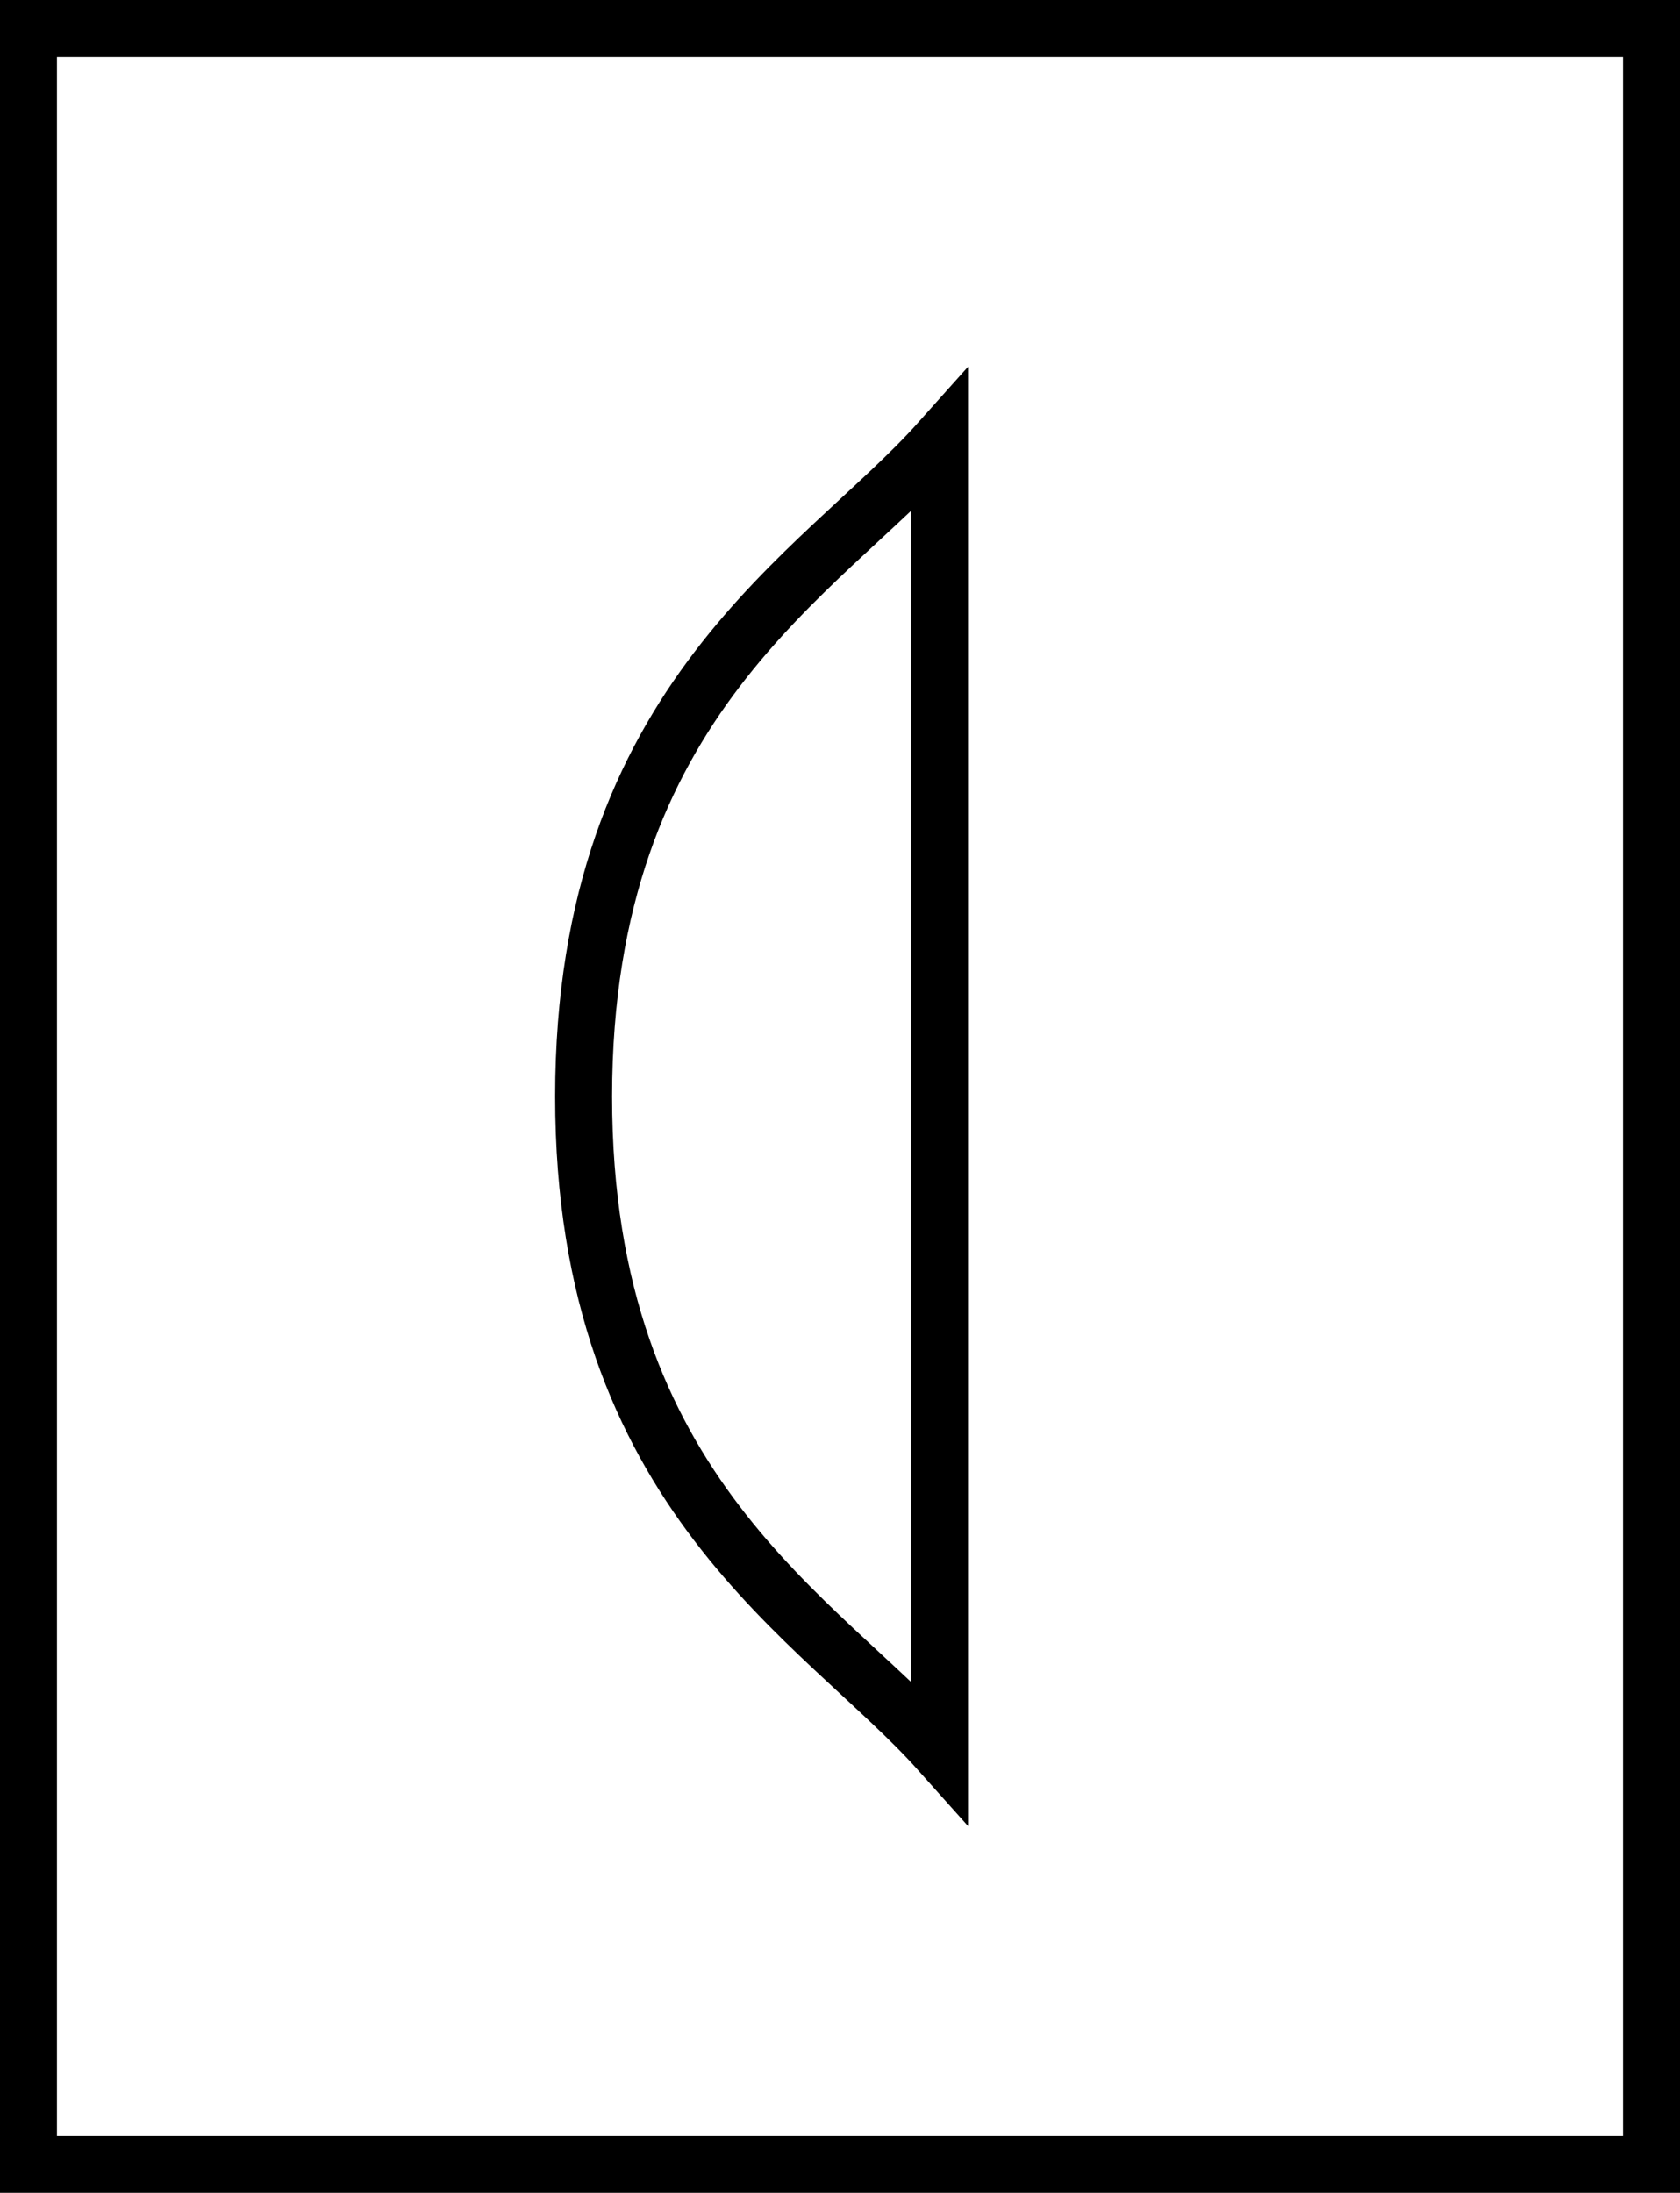 <svg width="59" height="77" viewBox="0 0 59 77" fill="none" xmlns="http://www.w3.org/2000/svg">
<path d="M58 1H1V76H58V1Z" stroke="black" stroke-width="2"/>
<path d="M32.996 15.5V61.5C28.829 56.833 20.492 52.5 20.496 38.5C20.5 24.5 28.829 20.167 32.996 15.5Z" stroke="black" stroke-width="2"/>
</svg>
